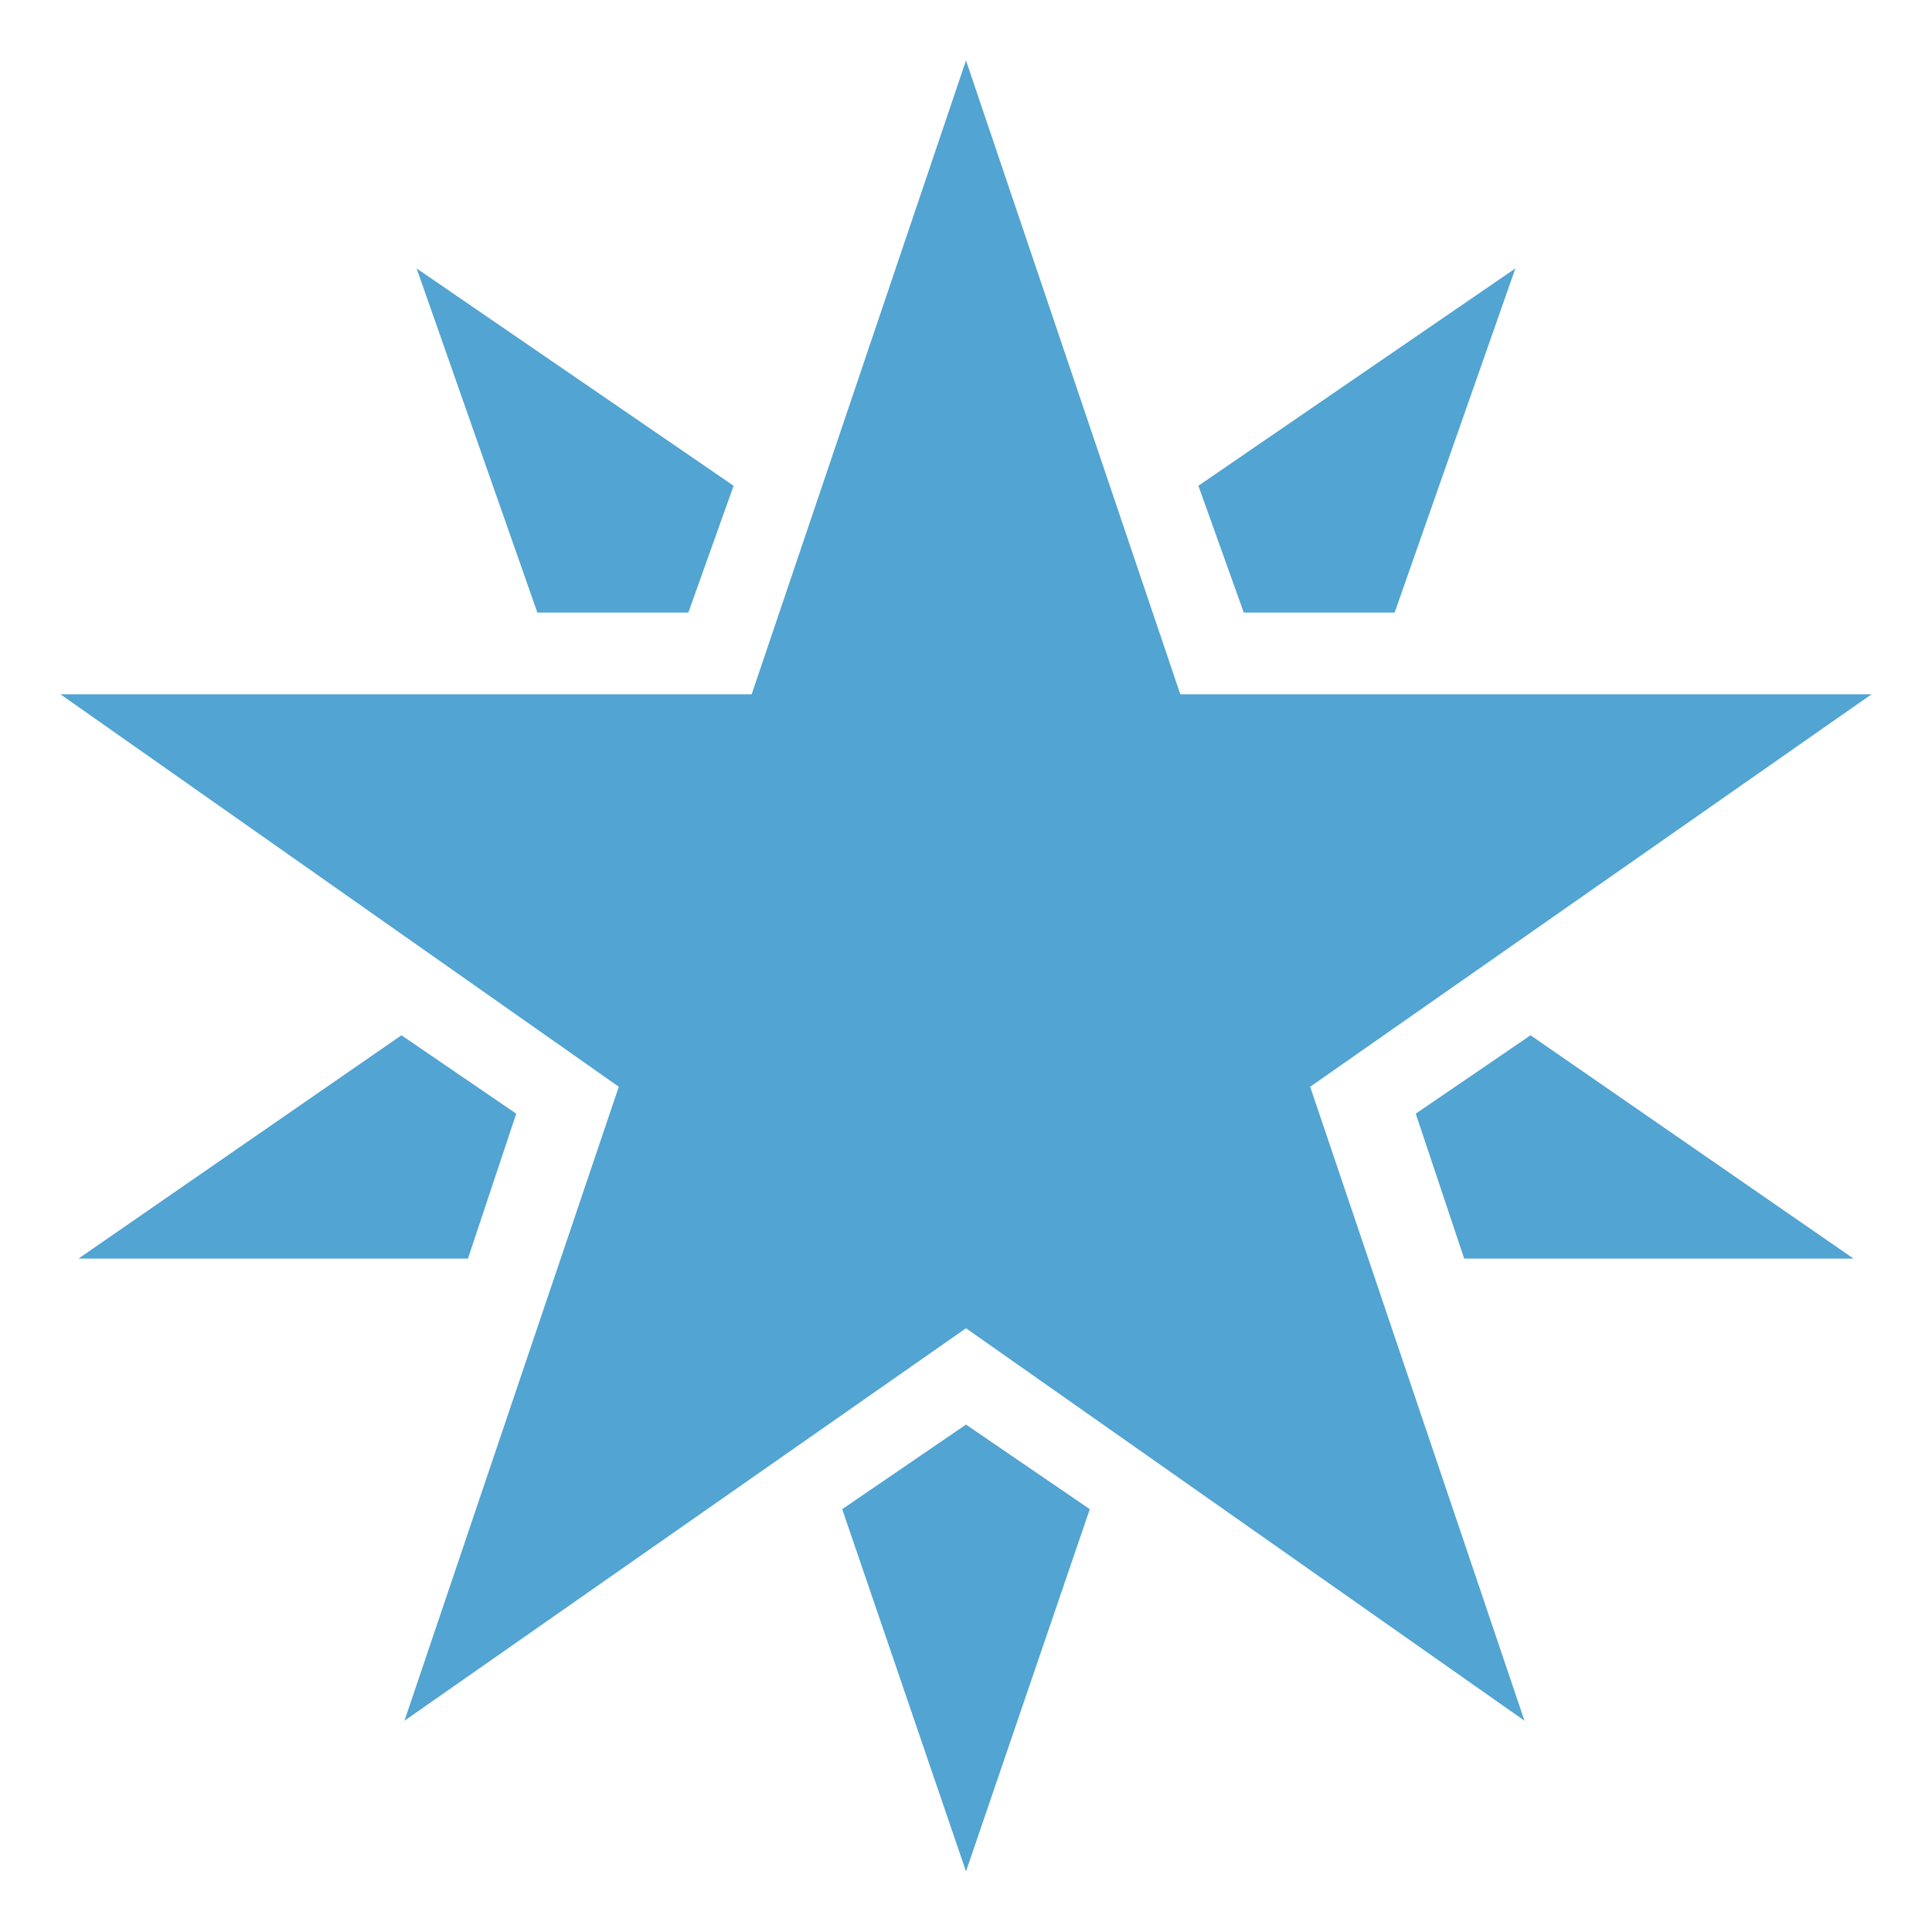 <svg width="14" height="14" viewBox="0 0 14 14" fill="none" xmlns="http://www.w3.org/2000/svg">
<g clip-path="url(#clip0_3604_65253)">
<path d="M13.562 5.031H8.553L7 0.438L5.447 5.031H0.438L4.484 7.875L2.931 12.469L7 9.625L11.047 12.469L9.494 7.875L13.562 5.031Z" fill="#52A4D2"/>
<path d="M10.106 4.439L10.981 1.945L8.684 3.52L9.013 4.439H10.106ZM6.103 10.936L7 13.561L7.897 10.936L7 10.323L6.103 10.936ZM11.091 7.502L10.259 8.07L10.61 9.12H13.431L11.091 7.502ZM5.316 3.52L3.019 1.945L3.894 4.439H4.988L5.316 3.52ZM2.909 7.502L0.569 9.12H3.391L3.741 8.07L2.909 7.502Z" fill="#52A4D2"/>
</g>
<defs>
<clipPath id="clip0_3604_65253">
<rect width="14" height="14" fill="white"/>
</clipPath>
</defs>
</svg>
